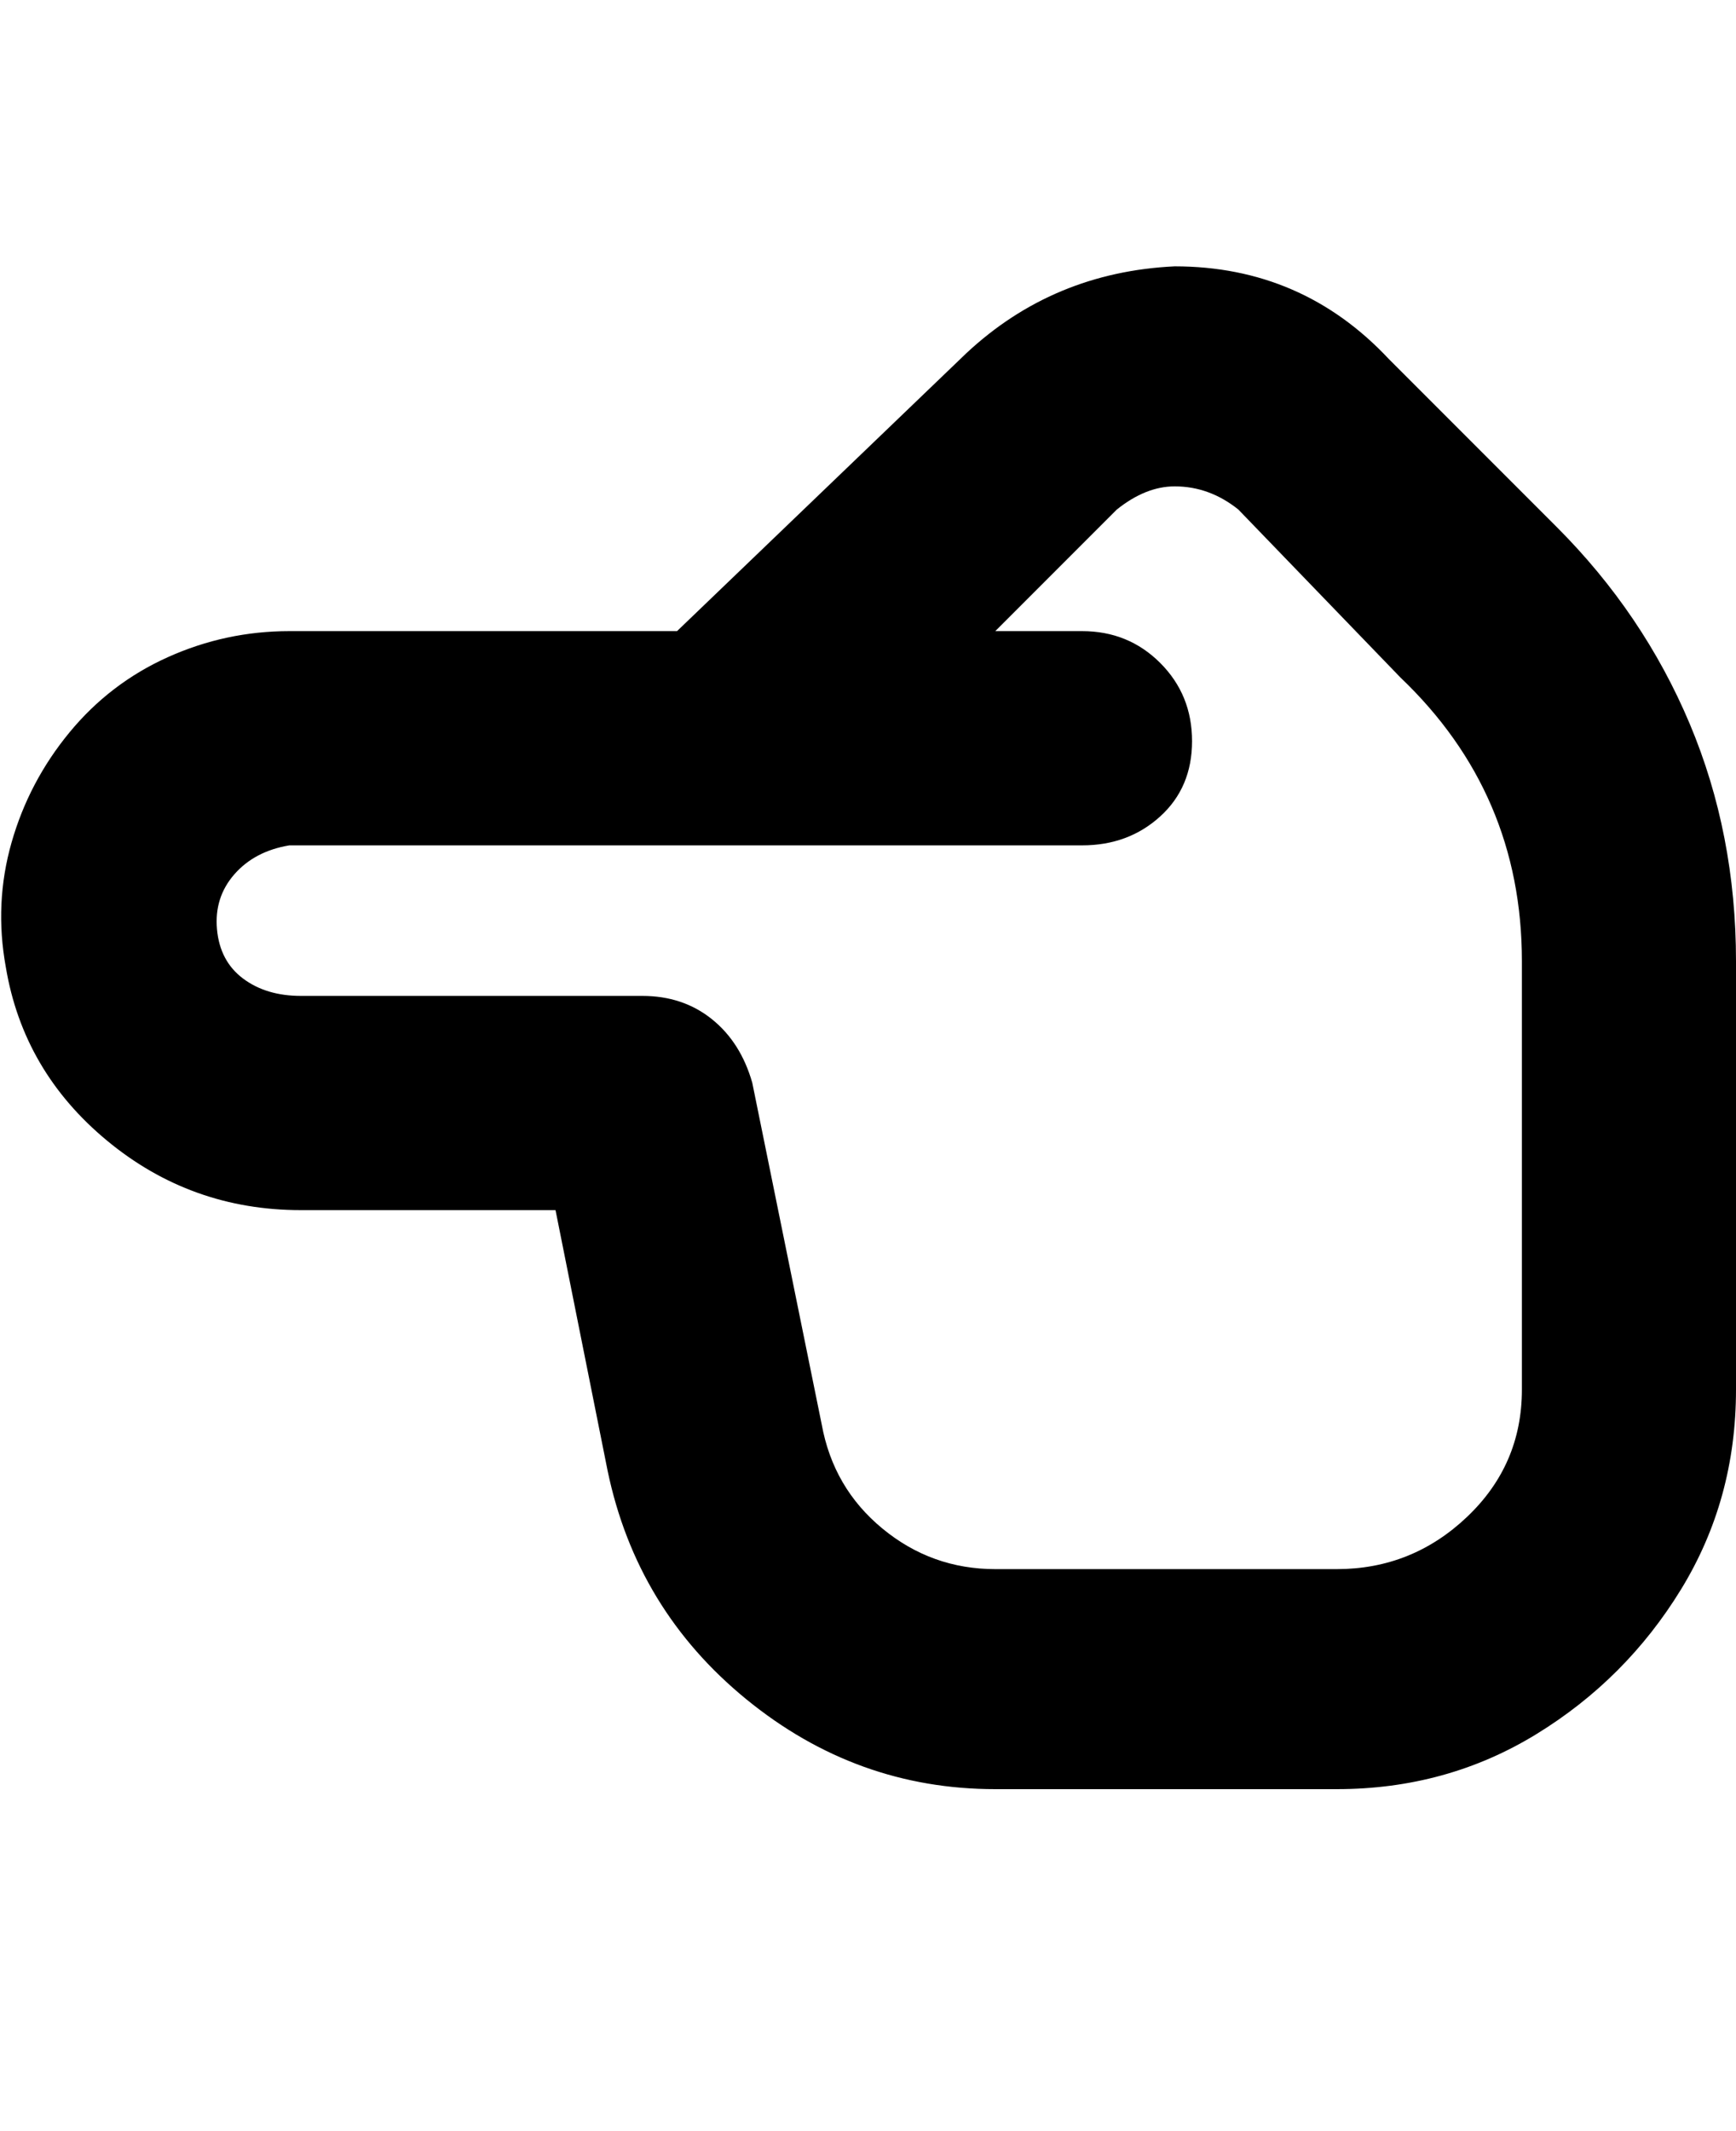 <svg viewBox="0 0 300 368" xmlns="http://www.w3.org/2000/svg"><path d="M231 309h-59q-24 0-43-15.5T105 254l-9-45H52q-19 0-33.5-12T1 167q-2-11 1-21.5t10-19q7-8.5 17-13t21-4.5h67l50-48q15-14 36-15 22 0 37 16l29 29q15 15 23 34t8 41v74q0 19-9.5 34.5t-25 25Q250 309 231 309zM50 146q-6 1-9.5 5t-3 9.5Q38 166 42 169t10 3h59q7 0 12 4t7 11l12 59q2 11 10.5 18t19.5 7h59q13 0 22.5-9t9.5-22v-74q0-29-21-49l-28-29q-5-4-11-4-5 0-10 4l-21 21h15q8 0 13.5 5.5T206 128q0 8-5.5 13t-13.5 5H50z"/></svg>